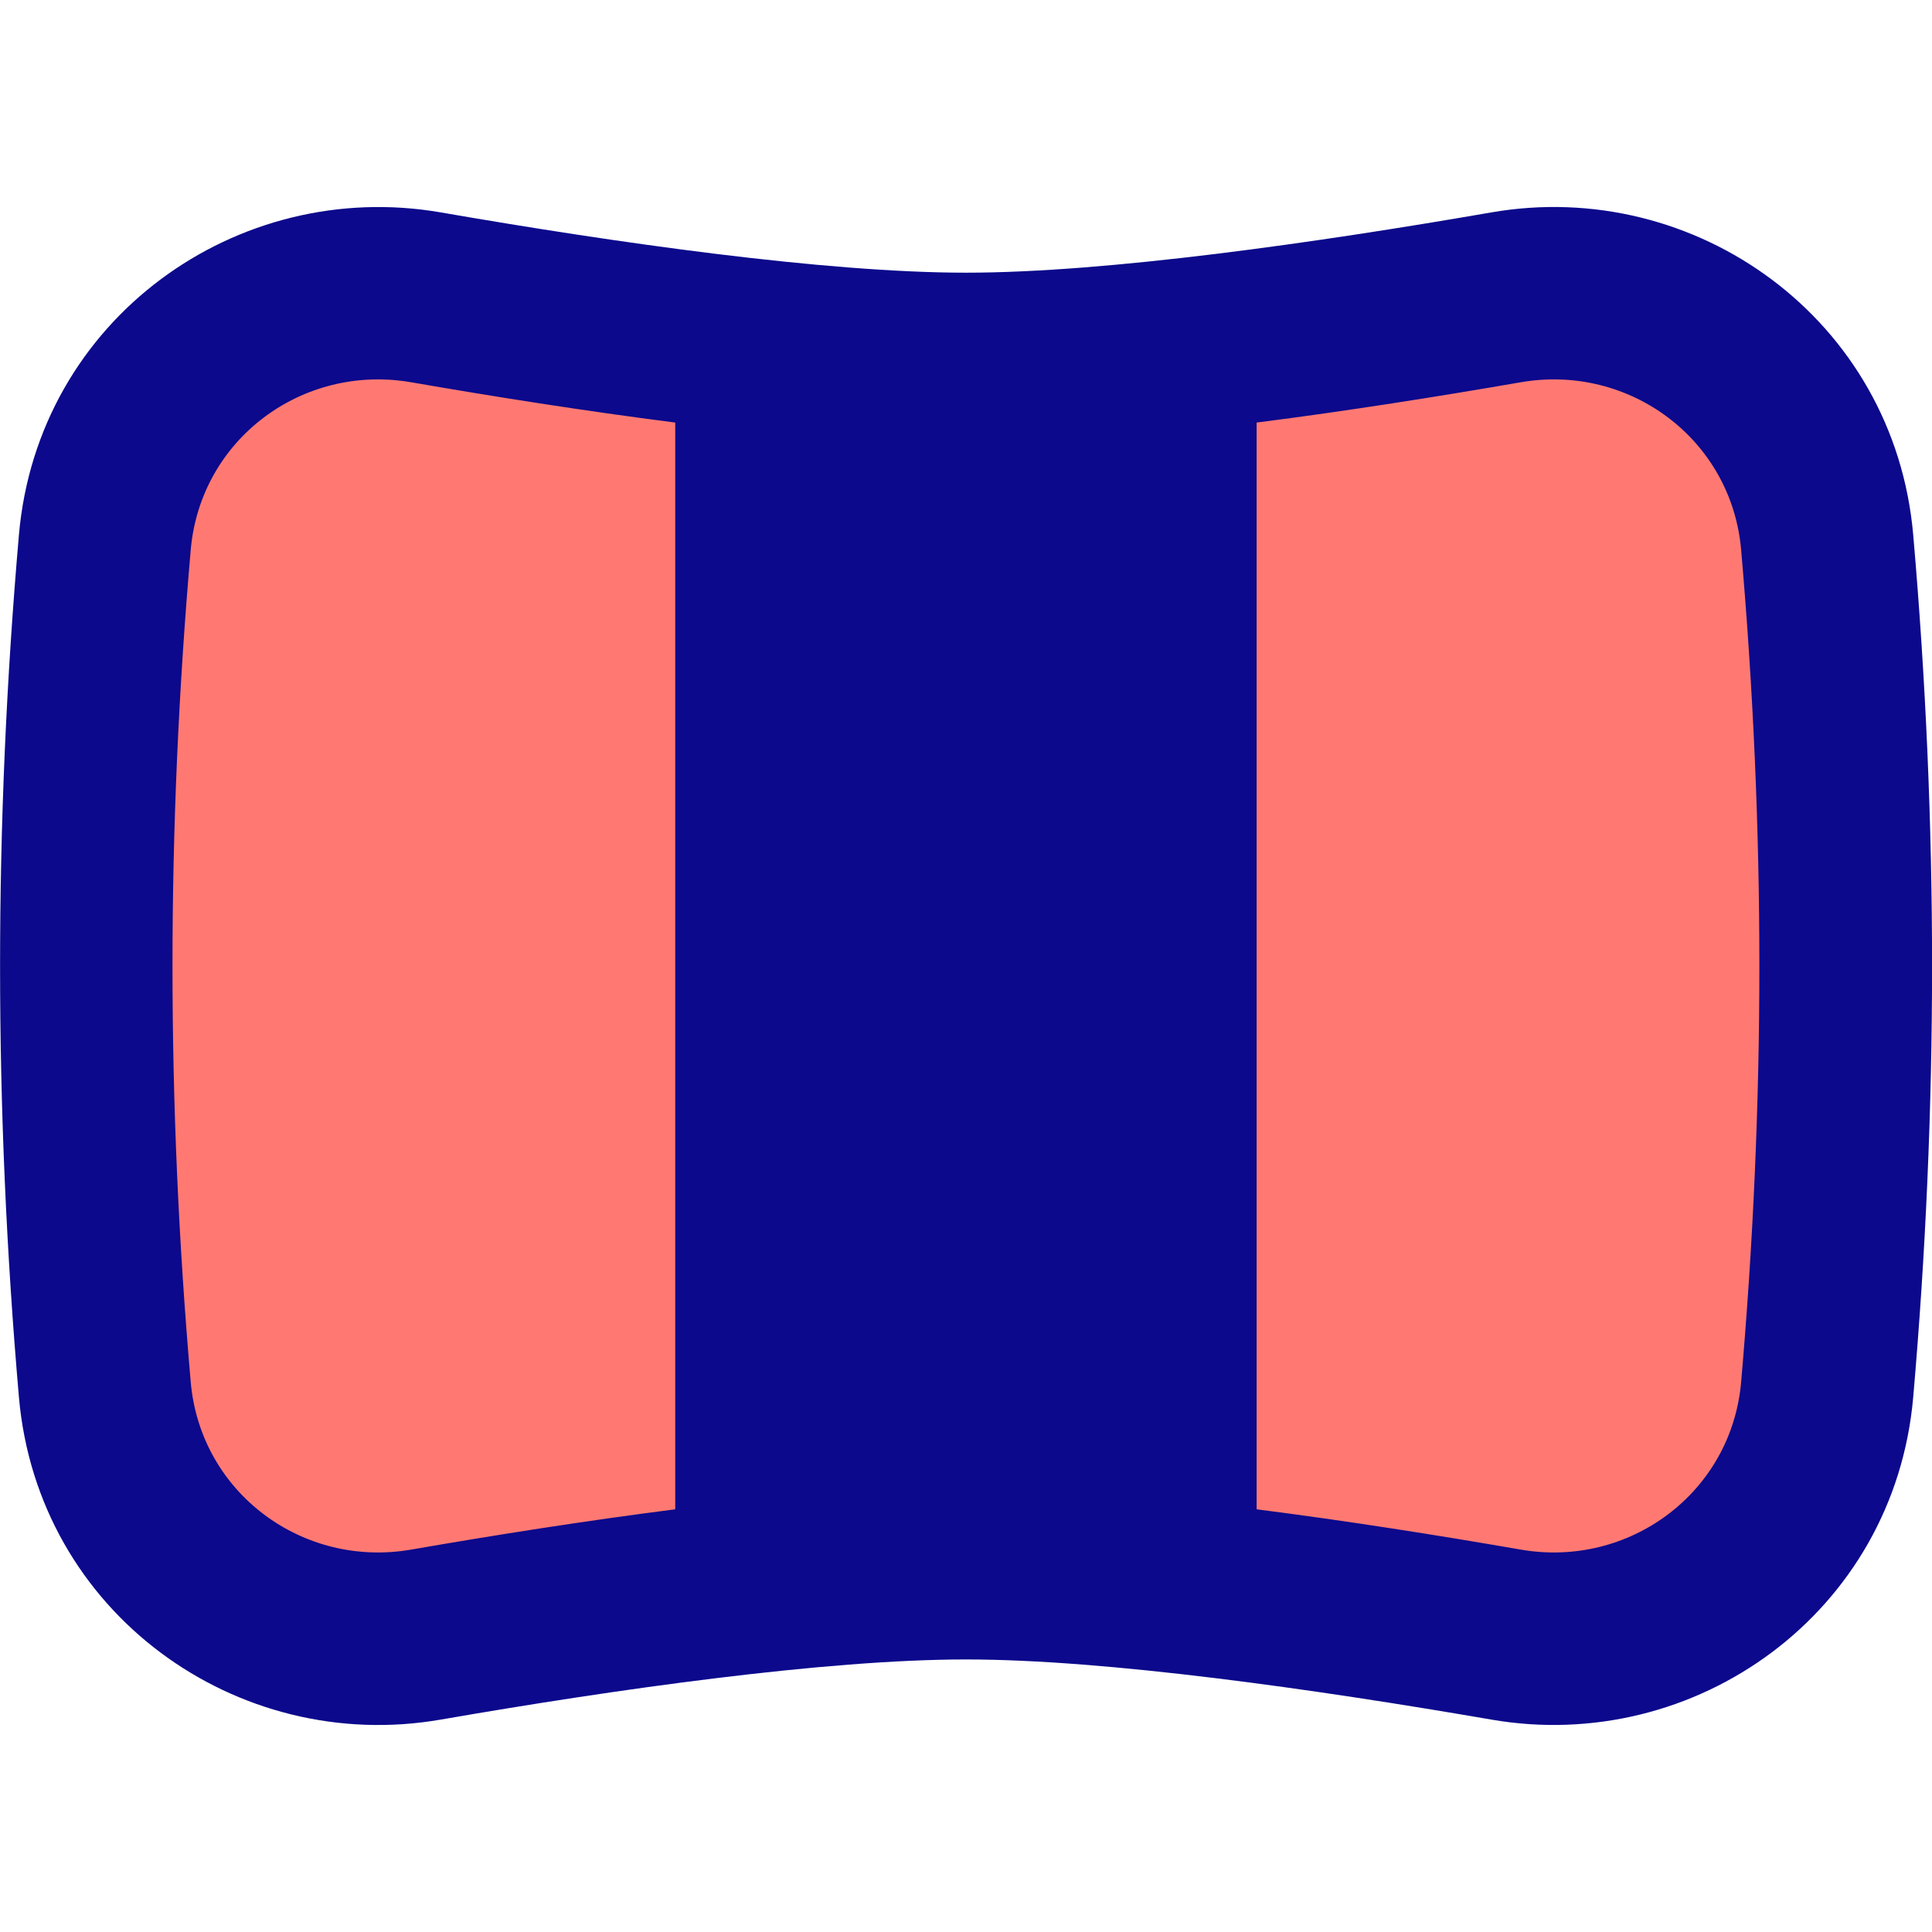 <svg xmlns="http://www.w3.org/2000/svg" fill="none" viewBox="0 0 14 14" id="Panoramic-Screen--Streamline-Flex">
  <desc>
    Panoramic Screen Streamline Icon: https://streamlinehq.com
  </desc>
  <g id="panoramic-screen">
    <path id="Intersect" fill="#ff7972" d="M0.759 10.069c0.103 1.184 1.196 1.972 2.327 1.776 1.262 -0.219 2.834 -0.446 3.914 -0.446 1.08 0 2.652 0.227 3.914 0.446 1.13 0.196 2.224 -0.592 2.327 -1.776 0.179 -2.061 0.179 -4.076 0 -6.137 -0.103 -1.184 -1.196 -1.972 -2.327 -1.776 -1.262 0.219 -2.834 0.446 -3.914 0.446 -1.08 0 -2.652 -0.227 -3.914 -0.446C1.956 1.959 0.862 2.747 0.759 3.931c-0.179 2.061 -0.179 4.076 0 6.137Z" stroke-width="1"></path>
    <path id="Union" fill="#0c098c" fill-rule="evenodd" d="M3.193 1.539C1.718 1.284 0.273 2.312 0.137 3.877c-0.182 2.097 -0.182 4.149 0 6.246 0.136 1.565 1.581 2.594 3.056 2.338 1.263 -0.219 2.787 -0.436 3.807 -0.436 1.021 0 2.544 0.218 3.808 0.436 1.475 0.255 2.92 -0.773 3.056 -2.338 0.182 -2.097 0.182 -4.149 0 -6.246 -0.136 -1.565 -1.581 -2.594 -3.056 -2.338C9.544 1.758 8.021 1.976 7 1.976c-1.021 0 -2.544 -0.218 -3.807 -0.437Zm-1.811 2.446c0.07 -0.804 0.812 -1.351 1.597 -1.215 0.588 0.102 1.255 0.208 1.914 0.292v7.875c-0.659 0.084 -1.326 0.19 -1.914 0.292 -0.785 0.136 -1.527 -0.411 -1.597 -1.215 -0.176 -2.025 -0.176 -4.004 0 -6.029Zm7.724 6.952c0.659 0.084 1.326 0.19 1.914 0.292 0.785 0.136 1.527 -0.411 1.597 -1.215 0.176 -2.025 0.176 -4.004 0 -6.029 -0.07 -0.804 -0.812 -1.351 -1.597 -1.215 -0.589 0.102 -1.255 0.208 -1.914 0.292v7.875Z" clip-rule="evenodd" stroke-width="1"></path>
  </g>
</svg>